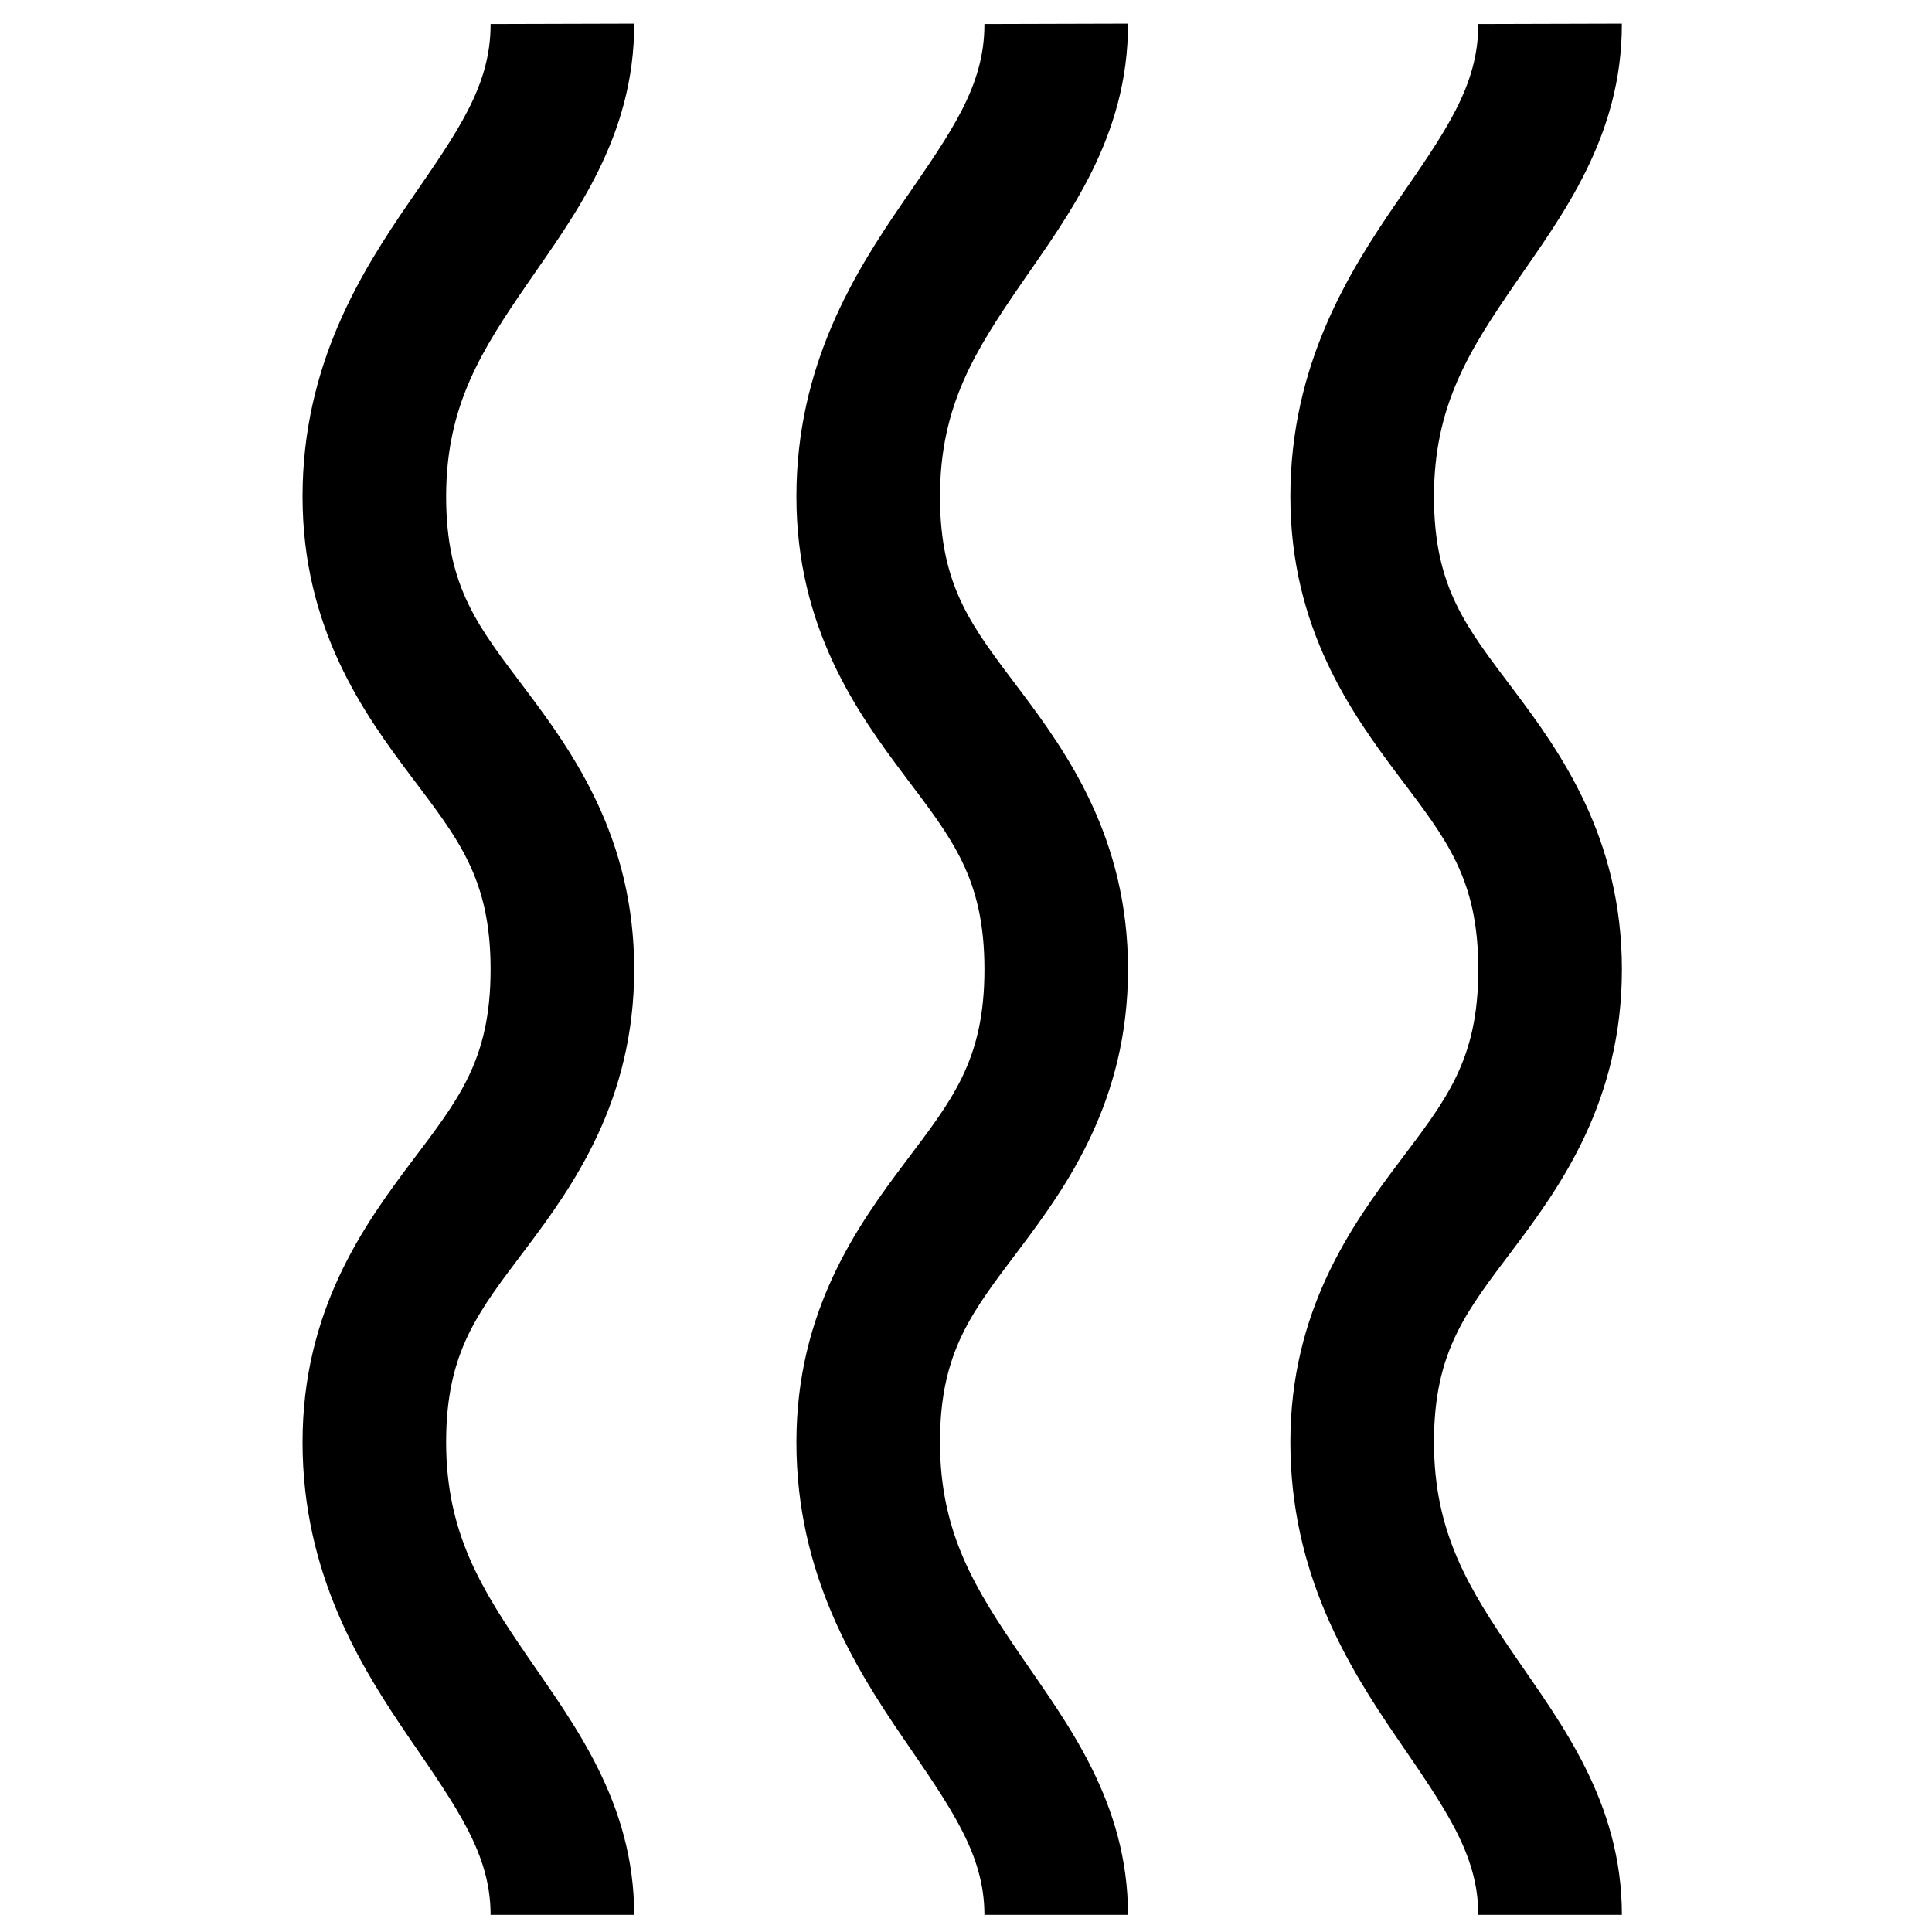 <?xml version="1.0" encoding="UTF-8" standalone="no"?>
<svg
   xmlns:dc="http://purl.org/dc/elements/1.1/"
   xmlns:cc="http://creativecommons.org/ns#"
   xmlns:rdf="http://www.w3.org/1999/02/22-rdf-syntax-ns#"
   xmlns:svg="http://www.w3.org/2000/svg"
   xmlns="http://www.w3.org/2000/svg"
   width="20"
   height="20"
   viewBox="0 0 20 20"
   version="1.1"
   id="svg4562">
  <defs
     id="defs4556" />
  <g
     id="layer1"
     transform="matrix(0.742,0,0,0.742,177.922,-44.613)">
    <path
       style="color:#000000;font-style:normal;font-variant:normal;font-weight:normal;font-stretch:normal;font-size:medium;line-height:normal;font-family:sans-serif;font-variant-ligatures:normal;font-variant-position:normal;font-variant-caps:normal;font-variant-numeric:normal;font-variant-alternates:normal;font-feature-settings:normal;text-indent:0;text-align:start;text-decoration:none;text-decoration-line:none;text-decoration-style:solid;text-decoration-color:#000000;letter-spacing:normal;word-spacing:normal;text-transform:none;writing-mode:lr-tb;direction:ltr;text-orientation:mixed;dominant-baseline:auto;baseline-shift:baseline;text-anchor:start;white-space:normal;shape-padding:0;clip-rule:nonzero;display:inline;overflow:visible;visibility:visible;opacity:1;isolation:auto;mix-blend-mode:normal;color-interpolation:sRGB;color-interpolation-filters:linearRGB;solid-color:#000000;solid-opacity:1;vector-effect:none;fill:#000000;fill-opacity:1;fill-rule:nonzero;stroke:none;stroke-width:7.559;stroke-linecap:butt;stroke-linejoin:miter;stroke-miterlimit:4;stroke-dasharray:none;stroke-dashoffset:0;stroke-opacity:1;color-rendering:auto;image-rendering:auto;shape-rendering:auto;text-rendering:auto;enable-background:accumulate"
       d="m 32.406,0 -7.559,0.021 c 0.008,3.266 -1.742,5.676 -4.275,9.359 -2.534,3.683 -5.625,8.586 -5.625,15.518 0,6.929 3.233,11.43 5.707,14.719 2.474,3.289 4.193,5.37 4.193,10.174 0,4.804 -1.719,6.883 -4.193,10.172 -2.474,3.289 -5.707,7.79 -5.707,14.719 0,6.929 3.077,11.856 5.611,15.561 2.534,3.705 4.289,6.137 4.289,9.324 h 7.559 c 0,-5.924 -3.197,-10.069 -5.611,-13.598 -2.414,-3.529 -4.289,-6.483 -4.289,-11.287 0,-4.804 1.719,-6.891 4.193,-10.18 2.474,-3.289 5.707,-7.782 5.707,-14.711 0,-6.929 -3.233,-11.432 -5.707,-14.721 -2.474,-3.289 -4.193,-5.368 -4.193,-10.172 0,-4.801 1.877,-7.716 4.297,-11.234 C 29.223,10.146 32.421,5.974 32.406,0 Z m 25.998,0 -7.559,0.021 c 0.008,3.266 -1.74,5.676 -4.273,9.359 -2.534,3.683 -5.625,8.586 -5.625,15.518 0,6.929 3.239,11.43 5.713,14.719 2.474,3.289 4.186,5.37 4.186,10.174 0,4.804 -1.712,6.883 -4.186,10.172 -2.474,3.289 -5.713,7.79 -5.713,14.719 0,6.929 3.075,11.856 5.609,15.561 2.534,3.705 4.289,6.137 4.289,9.324 h 7.559 c 0,-5.924 -3.195,-10.069 -5.609,-13.598 -2.414,-3.529 -4.289,-6.483 -4.289,-11.287 0,-4.804 1.719,-6.891 4.193,-10.18 2.474,-3.289 5.705,-7.782 5.705,-14.711 0,-6.929 -3.231,-11.432 -5.705,-14.721 -2.474,-3.289 -4.193,-5.368 -4.193,-10.172 0,-4.801 1.877,-7.716 4.297,-11.234 C 55.223,10.146 58.419,5.974 58.404,0 Z m 26,0 -7.559,0.021 c 0.008,3.266 -1.742,5.676 -4.275,9.359 -2.534,3.683 -5.617,8.586 -5.617,15.518 0,6.929 3.233,11.43 5.707,14.719 2.474,3.289 4.186,5.37 4.186,10.174 0,4.804 -1.712,6.883 -4.186,10.172 -2.474,3.289 -5.707,7.79 -5.707,14.719 0,6.929 3.069,11.856 5.604,15.561 2.534,3.705 4.289,6.137 4.289,9.324 h 7.559 c 0,-5.924 -3.197,-10.069 -5.611,-13.598 -2.414,-3.529 -4.281,-6.483 -4.281,-11.287 0,-4.804 1.712,-6.891 4.186,-10.18 2.474,-3.289 5.707,-7.782 5.707,-14.711 0,-6.929 -3.233,-11.432 -5.707,-14.721 -2.474,-3.289 -4.186,-5.368 -4.186,-10.172 0,-4.801 1.869,-7.716 4.289,-11.234 C 81.221,10.146 84.419,5.974 84.404,0 Z"
       transform="matrix(0.265,0,0,0.265,-239.527,60.455)"
       id="path2650" />
  </g>
</svg>
